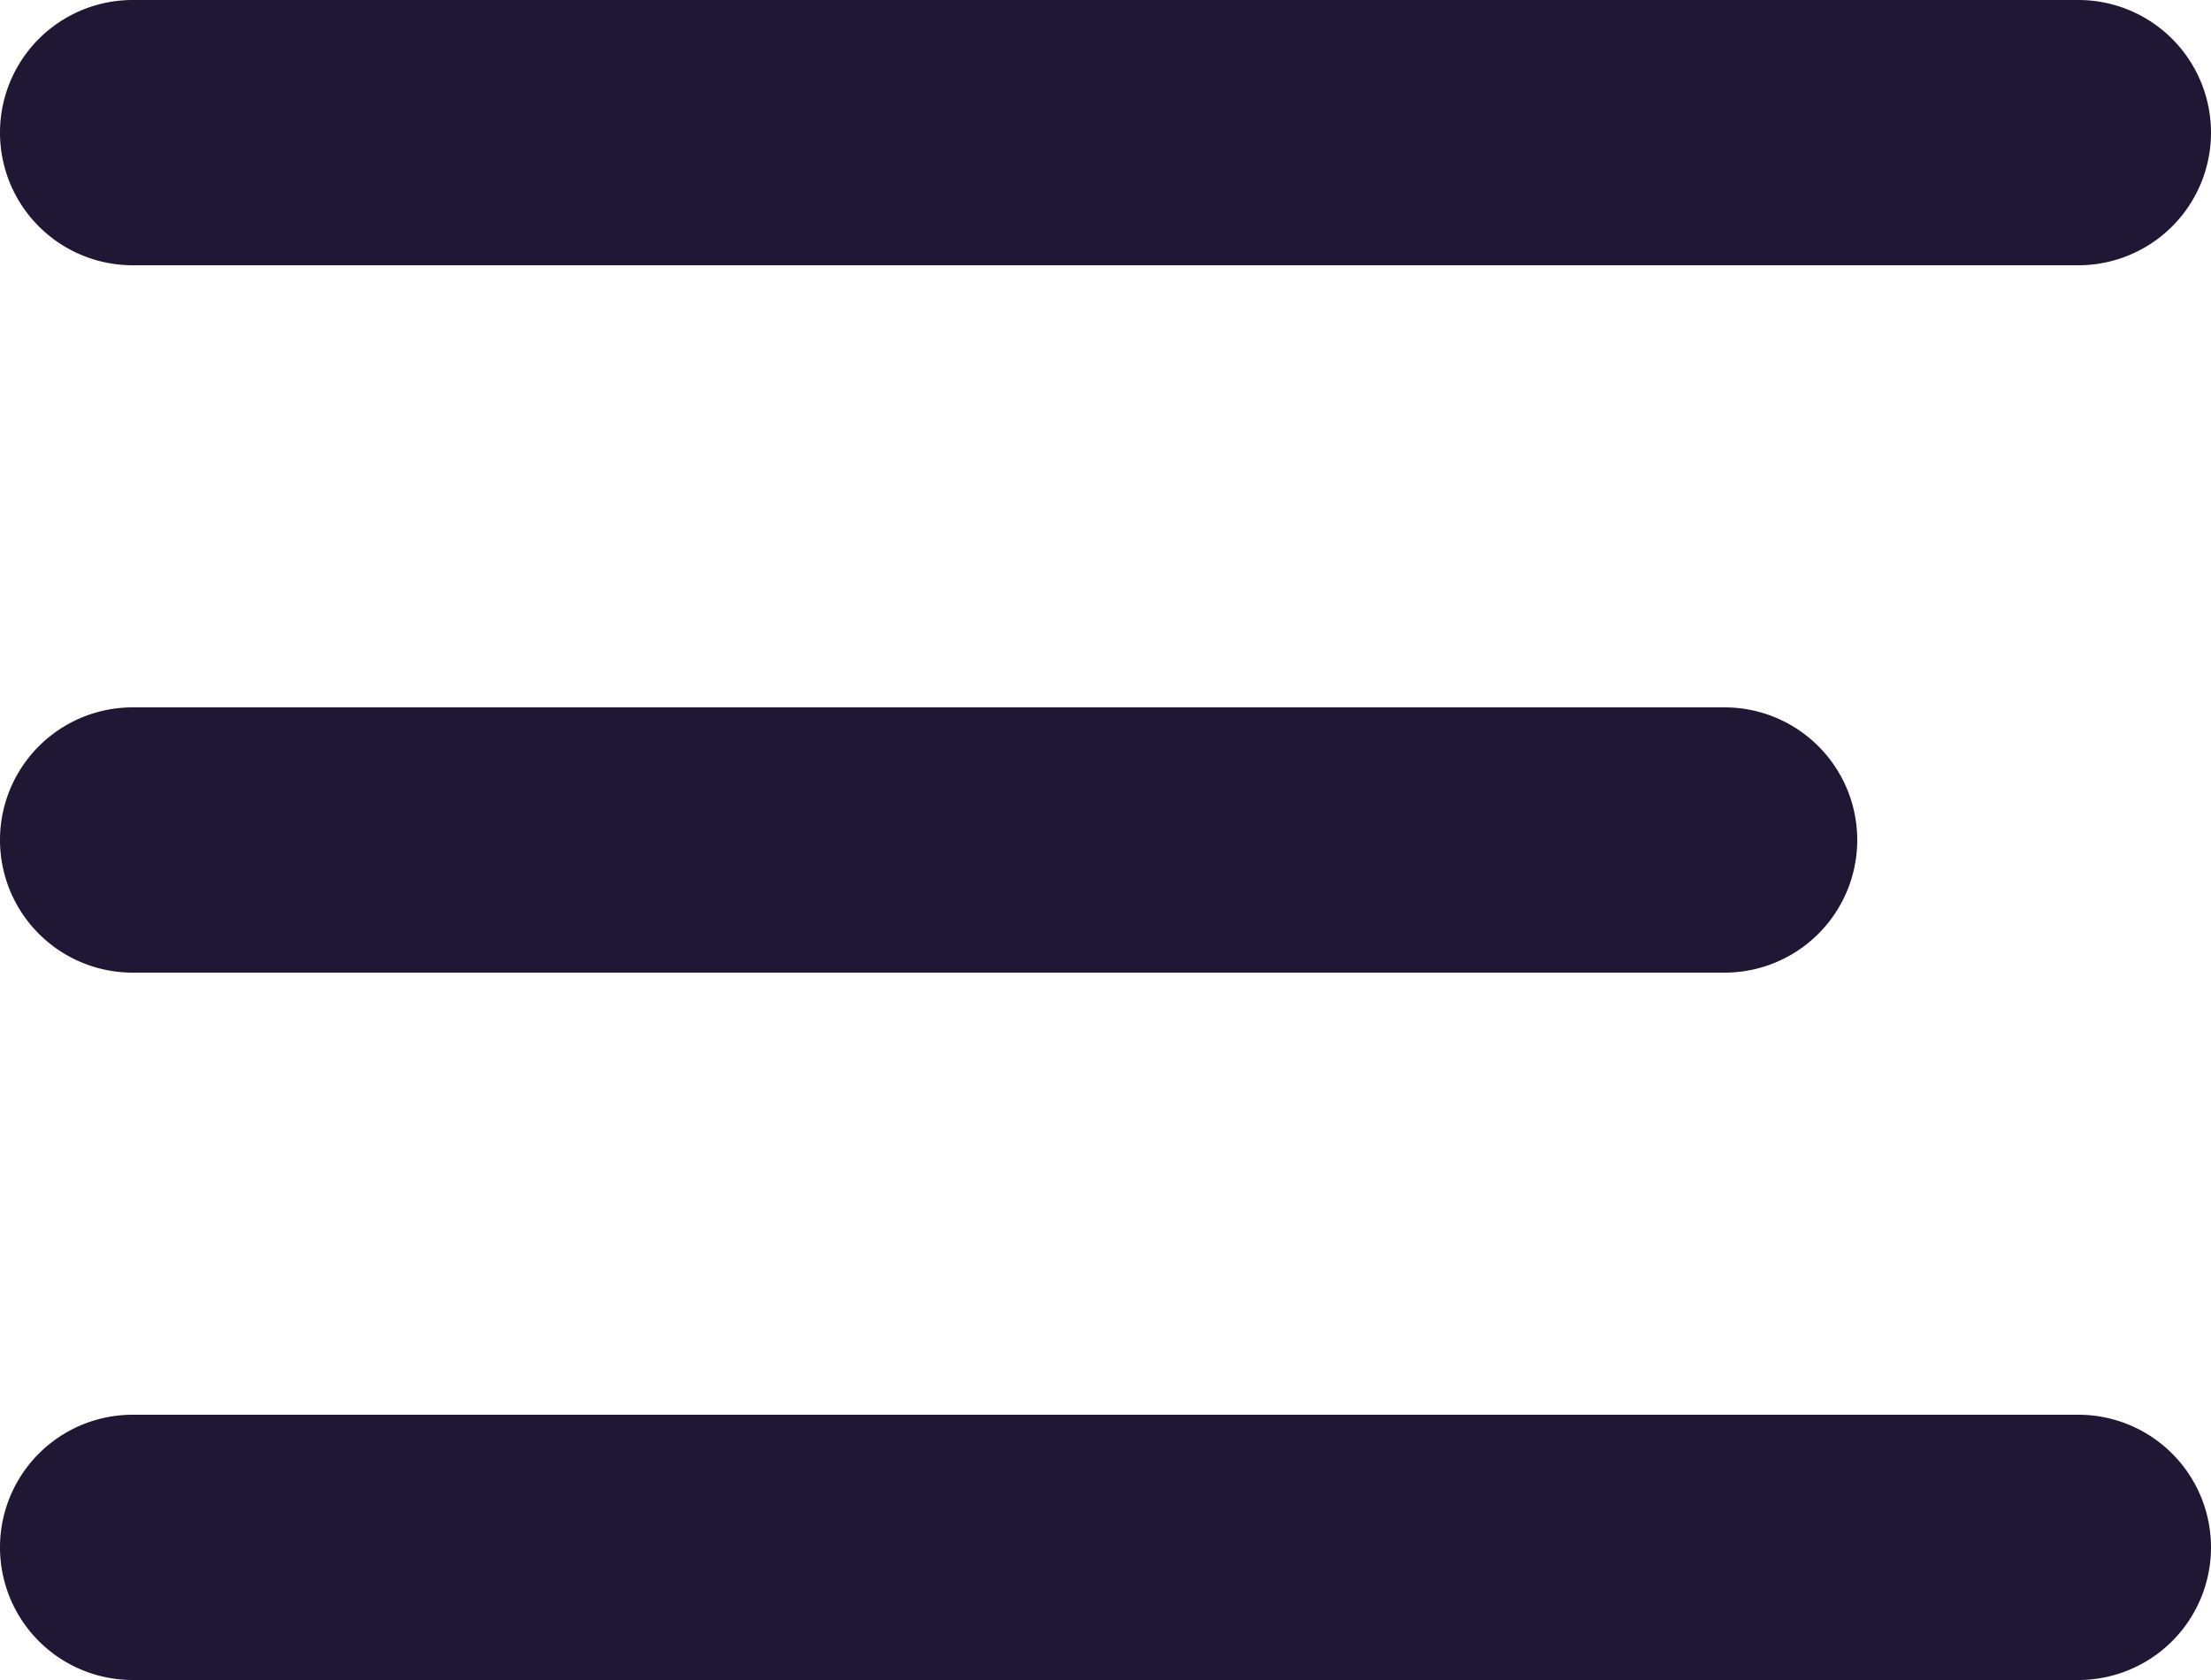 <svg xmlns="http://www.w3.org/2000/svg" width="25" height="19" viewBox="0 0 25 19"><defs><style>.a{fill:#1f1734;}</style></defs><path class="a" d="M23.5,3H1.5a1.5,1.5,0,0,1,0-3h22a1.5,1.5,0,0,1,0,3Z"/><path class="a" d="M19.5,11H1.5a1.5,1.5,0,0,1,0-3h18a1.5,1.5,0,0,1,0,3Z"/><path class="a" d="M23.5,19H1.5a1.5,1.5,0,0,1,0-3h22a1.5,1.5,0,0,1,0,3Z"/></svg>